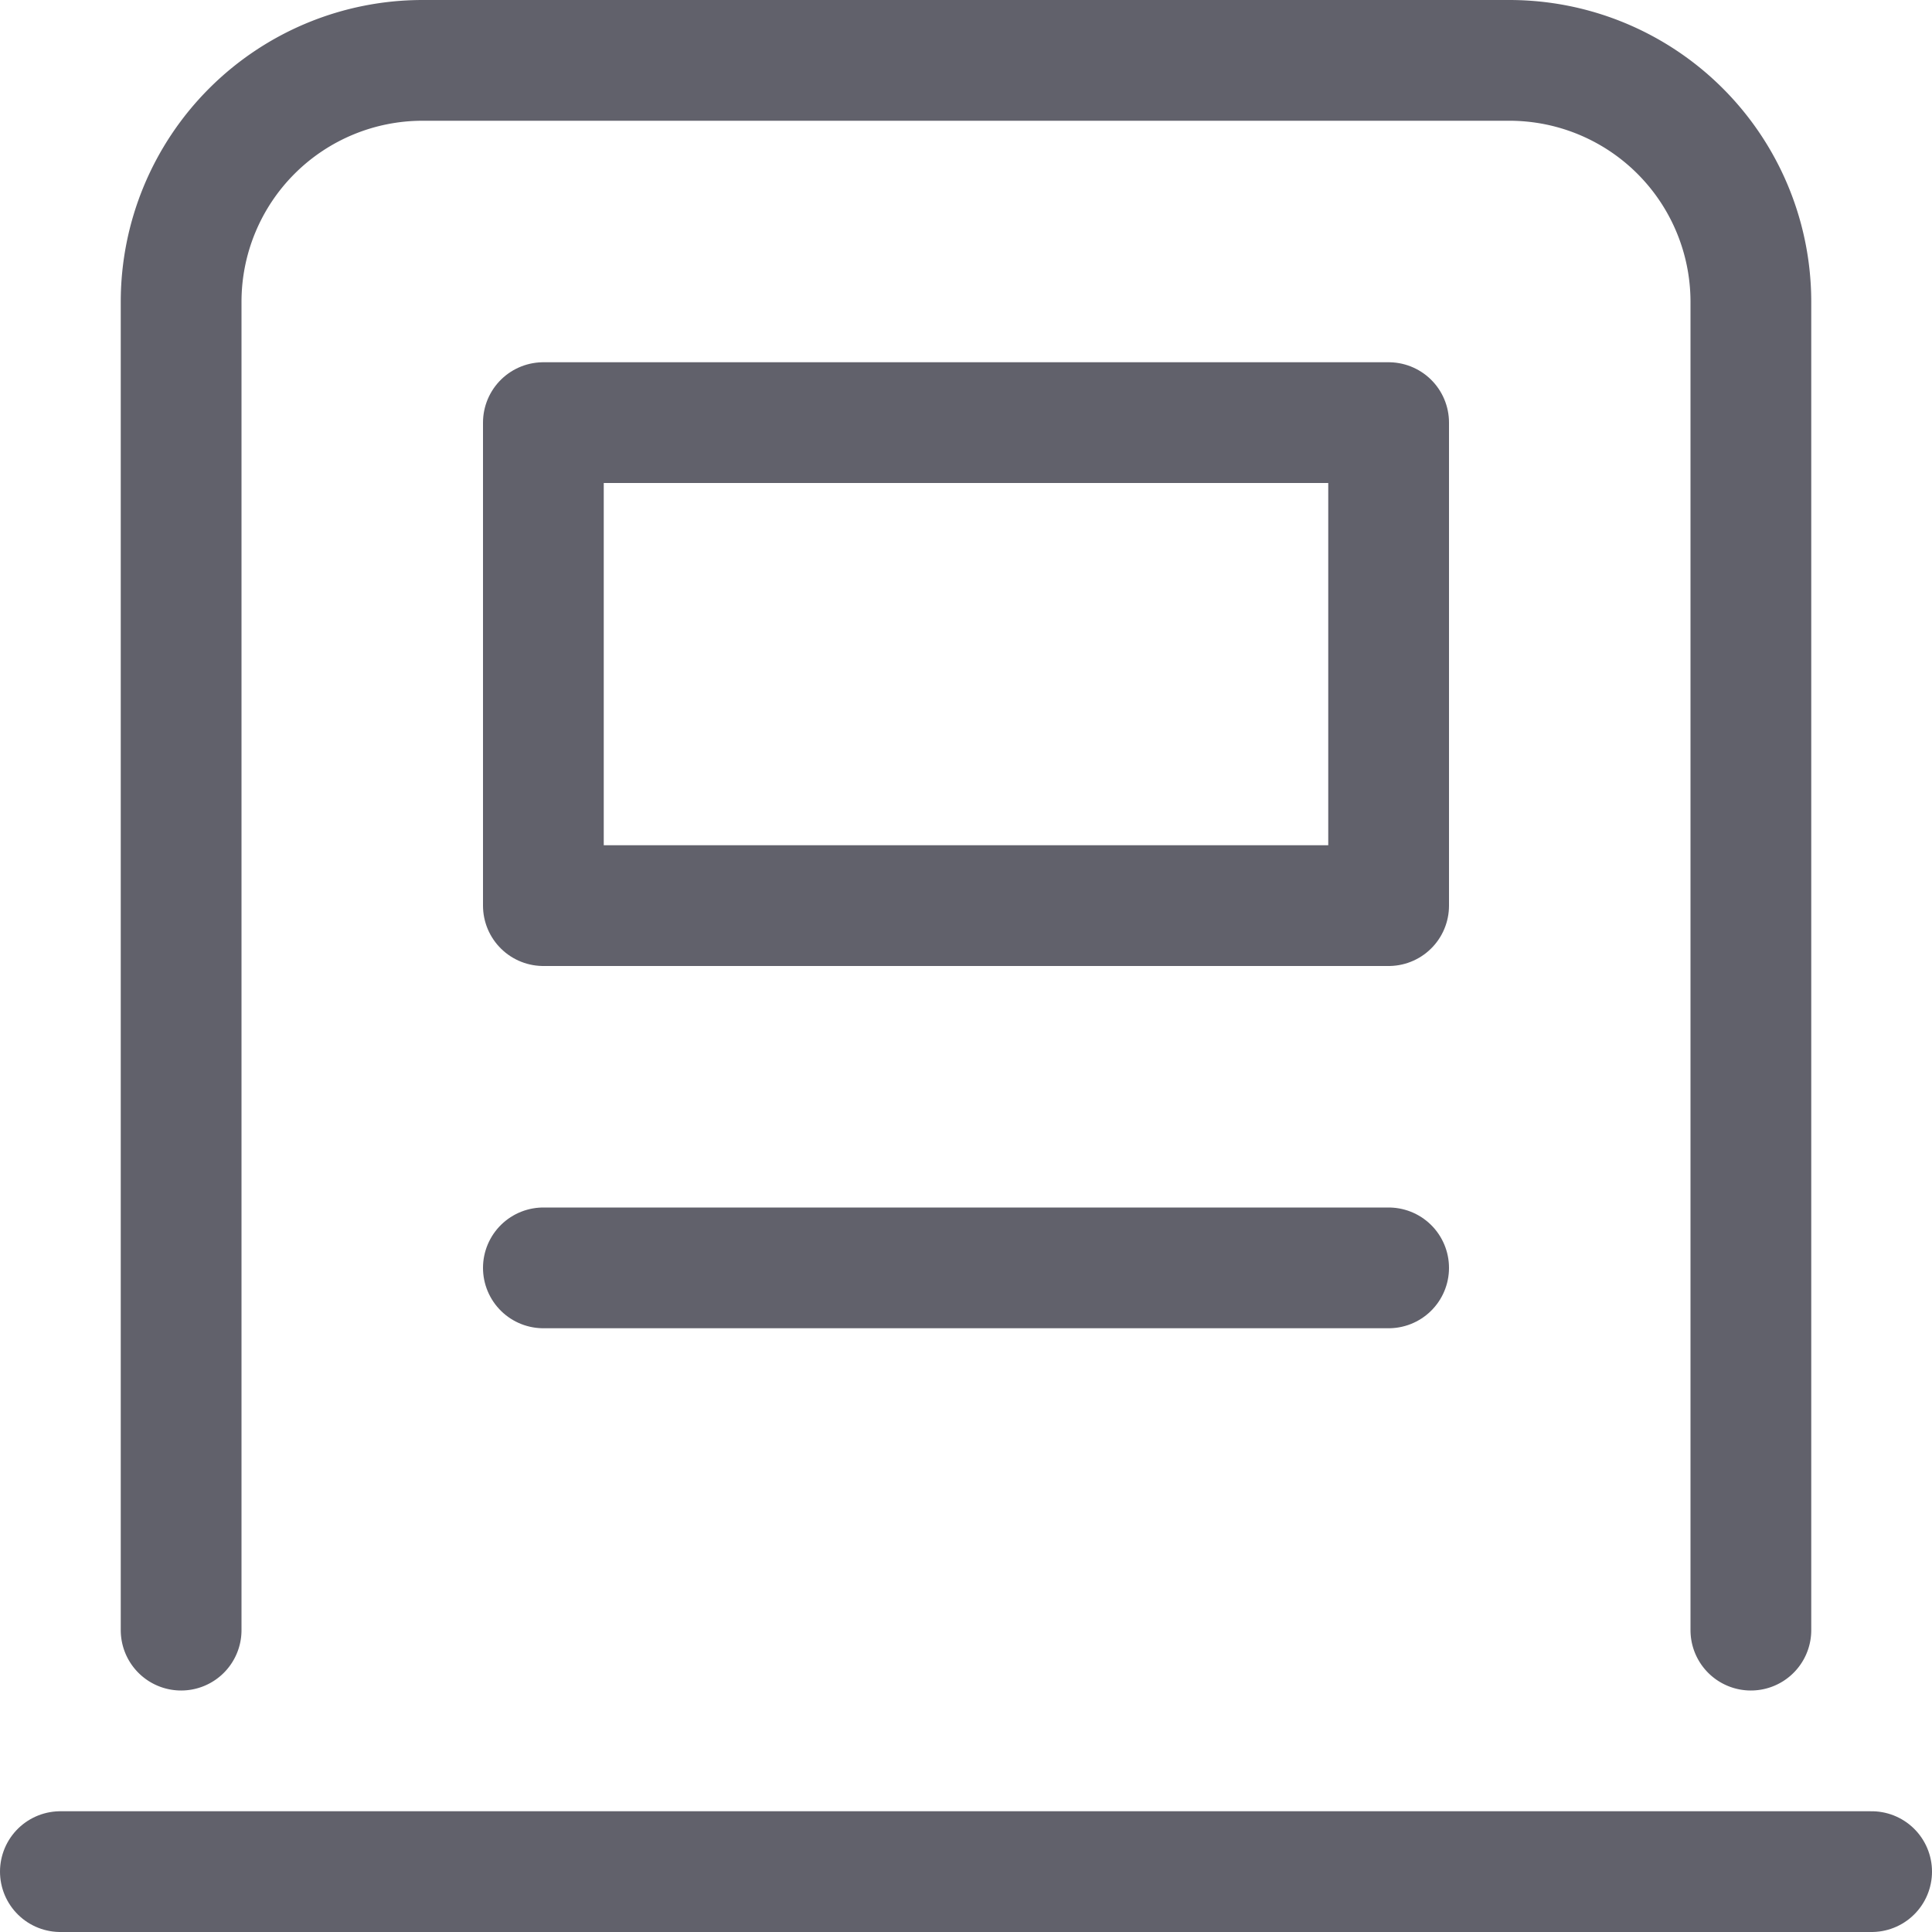 <svg xmlns="http://www.w3.org/2000/svg" height="16" width="16" viewBox="0 0 16 16"><title>atm 2</title><g fill="#61616b" class="nc-icon-wrapper"><line x1="0.5" y1="15.5" x2="15.5" y2="15.5" fill="none" stroke="#61616b" stroke-linecap="round" stroke-linejoin="round"></line> <path d="M1.5,13.5V2.5a2,2,0,0,1,2-2h9a2,2,0,0,1,2,2v11" fill="none" stroke="#61616b" stroke-linecap="round" stroke-linejoin="round"></path> <rect x="4.5" y="3.5" width="7" height="4" fill="none" stroke="#61616b" stroke-linecap="round" stroke-linejoin="round" data-color="color-2"></rect> <line x1="4.5" y1="10.5" x2="11.5" y2="10.5" fill="none" stroke="#61616b" stroke-linecap="round" stroke-linejoin="round" data-color="color-2"></line></g></svg>